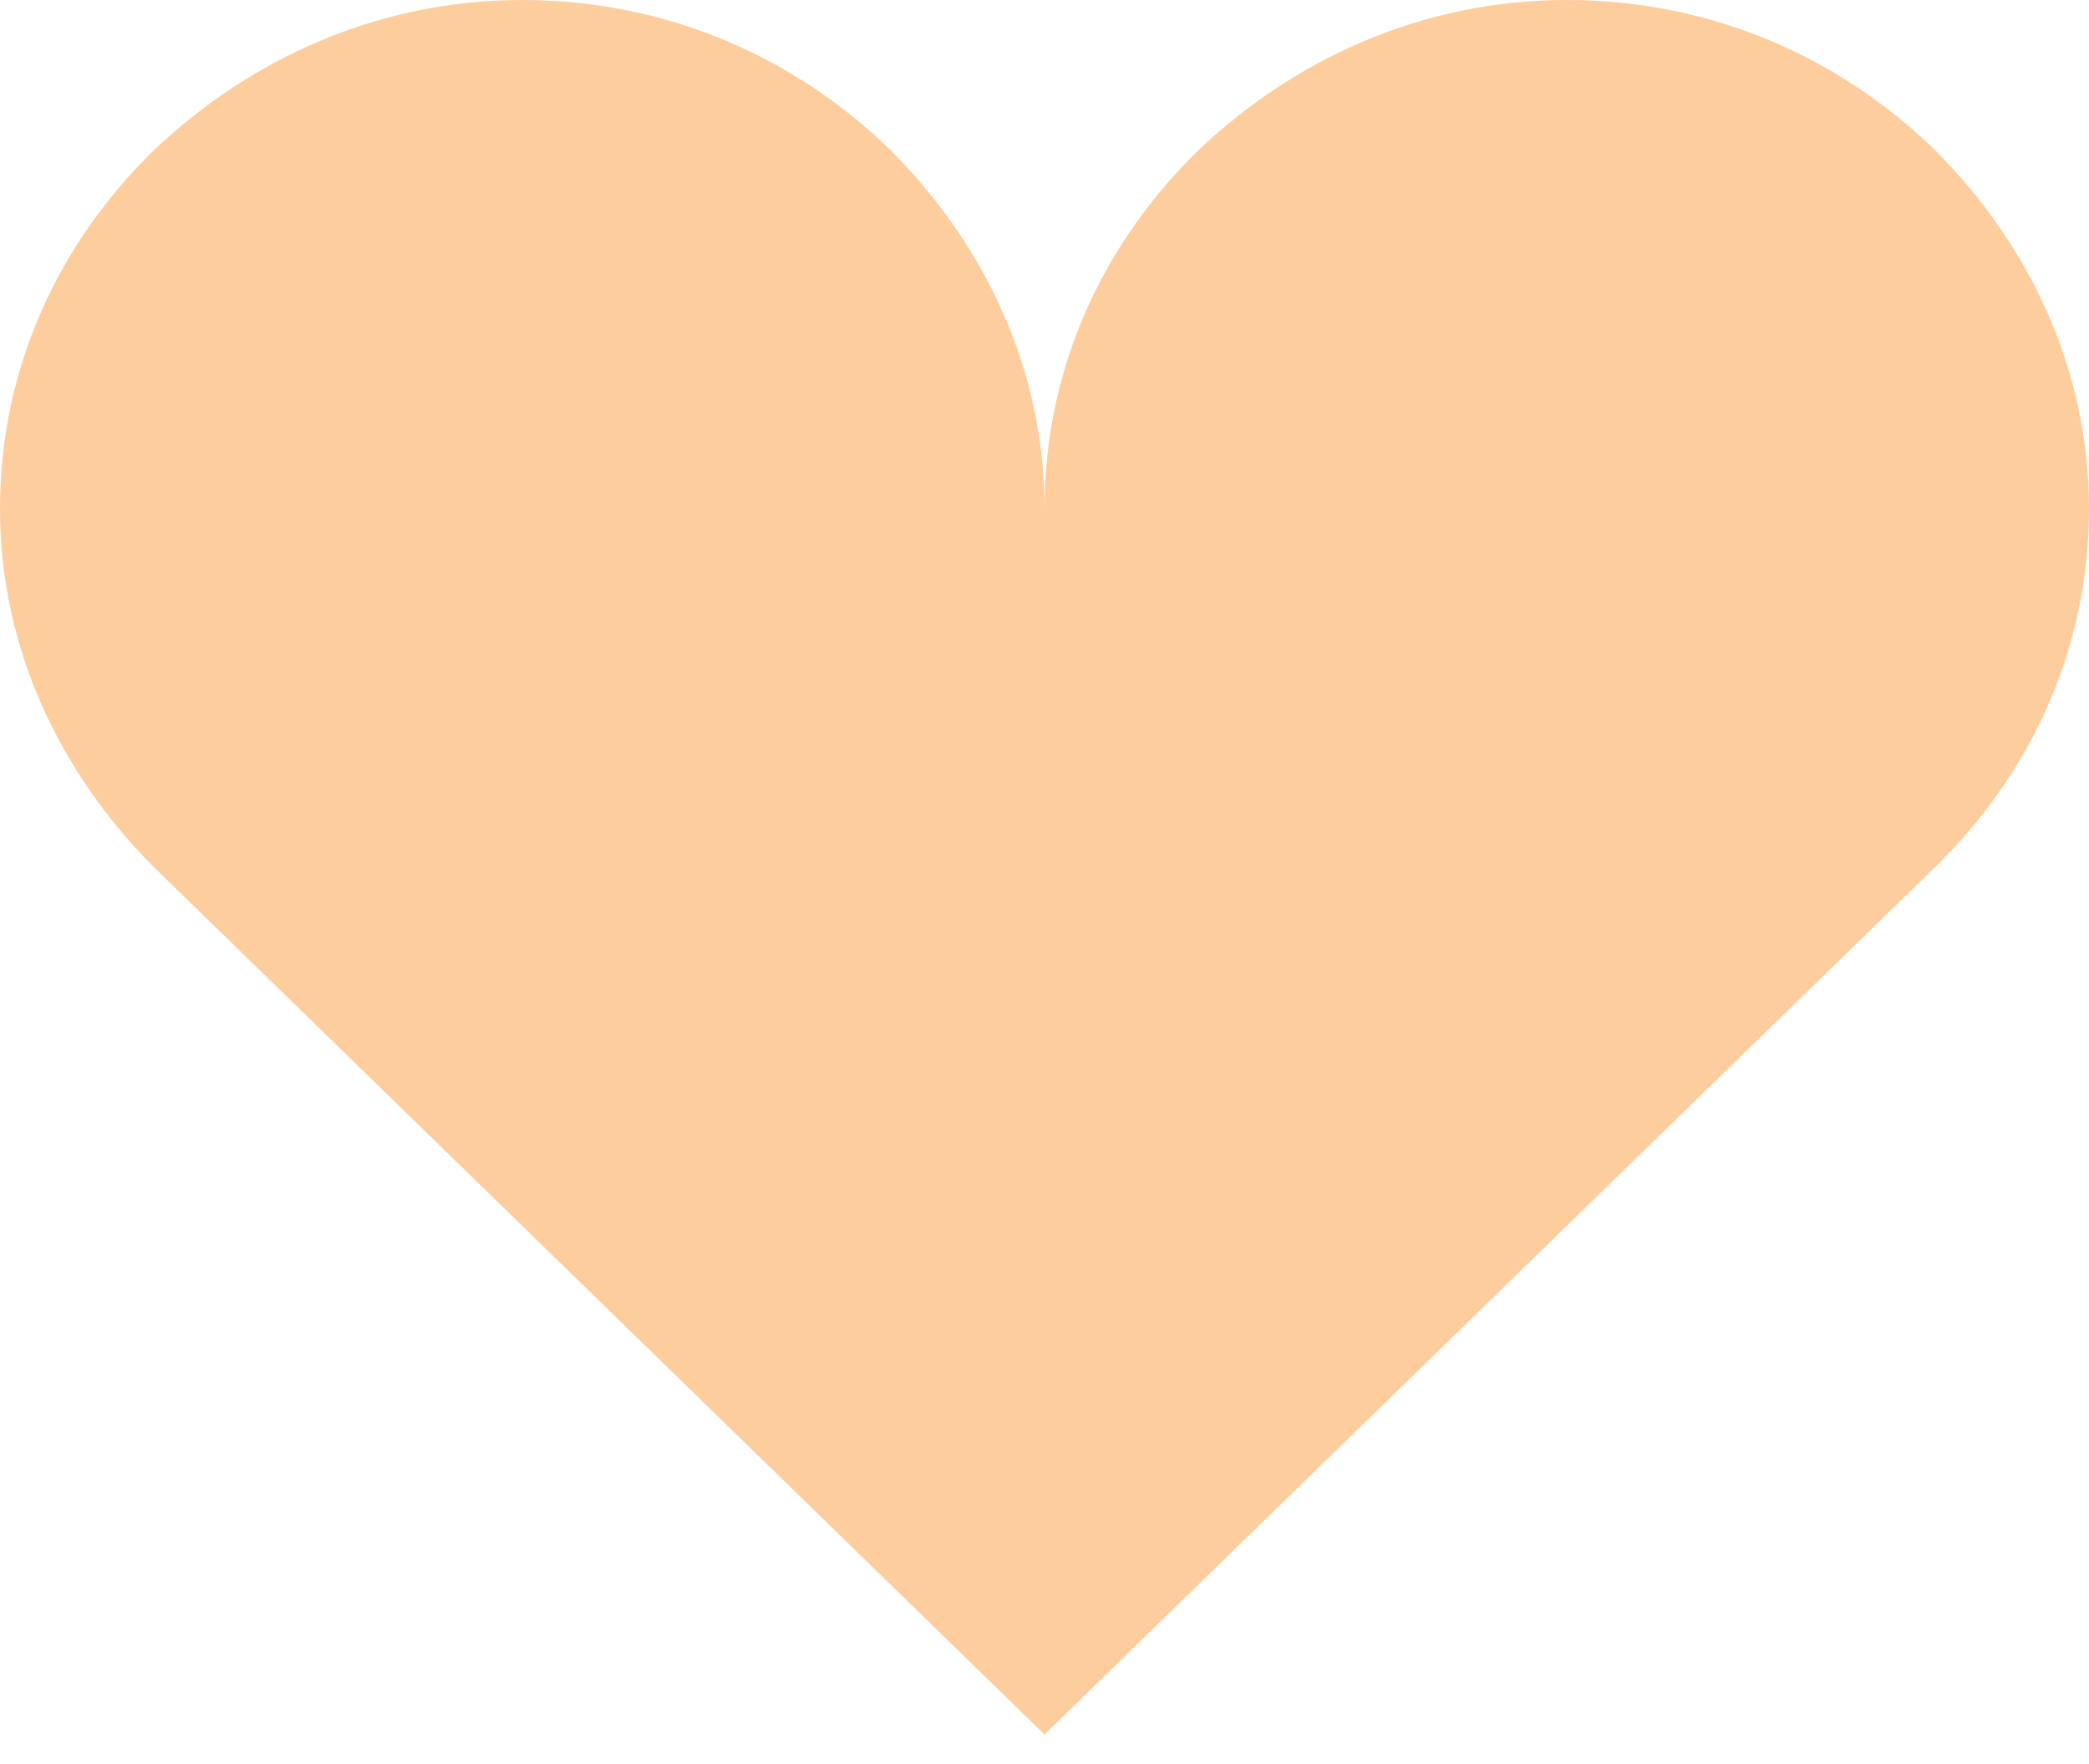 <svg width="45" height="38" viewBox="0 0 45 38" fill="none" xmlns="http://www.w3.org/2000/svg">
<path d="M11.25 0C8.156 0 5.4 1.26 3.319 3.232C1.294 5.205 0 7.889 0 10.957C0 13.97 1.294 16.655 3.319 18.682L22.5 37.363L41.681 18.682C43.706 16.709 45 14.025 45 10.957C45 7.944 43.706 5.259 41.681 3.232C39.656 1.26 36.9 0 33.75 0C30.656 0 27.9 1.26 25.819 3.232C23.794 5.205 22.5 7.889 22.5 10.957C22.5 7.944 21.206 5.259 19.181 3.232C17.156 1.26 14.4 0 11.25 0V0Z" fill="#FECD9D"/>
</svg>
